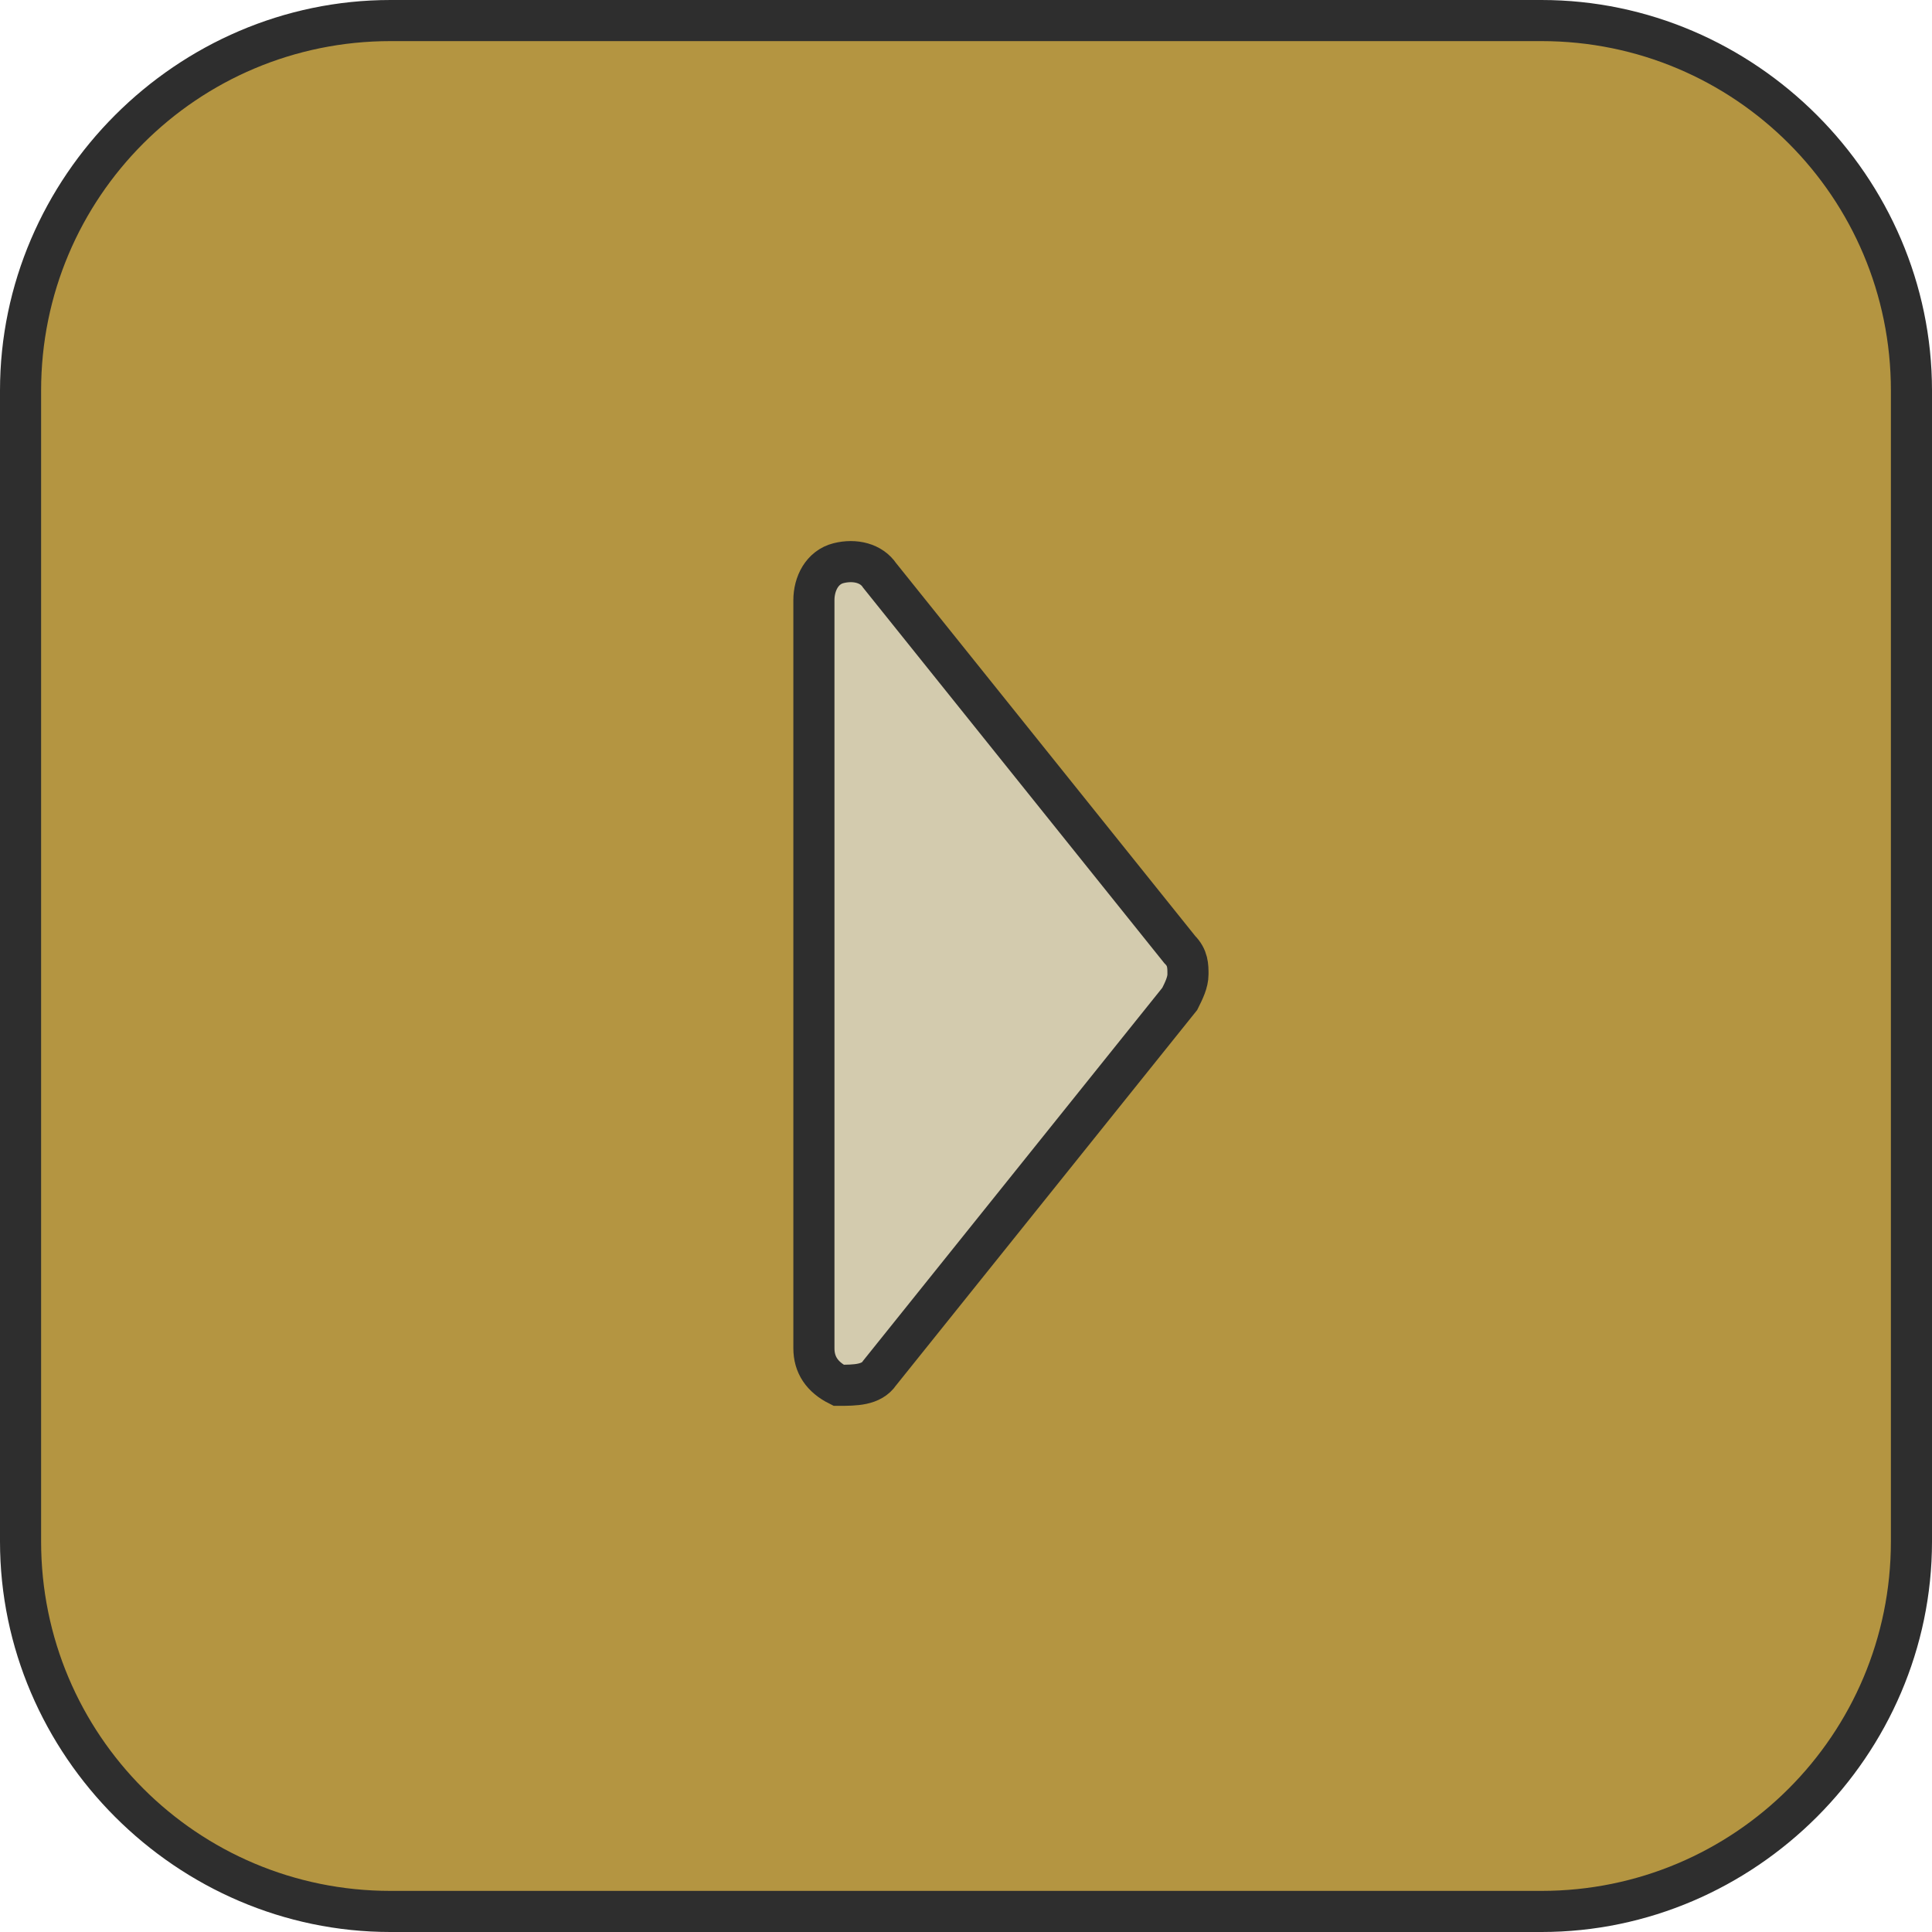 <?xml version="1.0" encoding="UTF-8"?>
<svg id="a" xmlns="http://www.w3.org/2000/svg" version="1.1" viewBox="0 0 47 47">
  <!-- Generator: Adobe Illustrator 29.1.0, SVG Export Plug-In . SVG Version: 2.1.0 Build 142)  -->
  <defs>
    <style>
      .st0 {
        fill: #2e2e2e;
      }

      .st1 {
        fill: #b49541;
      }

      .st2 {
        fill: #d3cbae;
        stroke: #2e2e2e;
        stroke-miterlimit: 10;
      }
    </style>
  </defs>
  <g>
    <rect class="st1" x=".5" y=".5" width="46" height="46" rx="9" ry="9"/>
    <path class="st0" d="M46,37.5c0,4.7-3.8,8.5-8.5,8.5H9.5c-4.7,0-8.5-3.8-8.5-8.5V9.5C1,4.8,4.8,1,9.5,1h28c4.7,0,8.5,3.8,8.5,8.5v28M47,37.5V9.5c0-5.2-4.3-9.5-9.5-9.5H9.5C4.3,0,0,4.3,0,9.5v28c0,5.2,4.3,9.5,9.5,9.5h28c5.2,0,9.5-4.3,9.5-9.5h0Z"/>
  </g>
  <path class="st2" d="M19.8,14.6v18.2c0,.4.2.7.6.9.4,0,.8,0,1-.3l7.3-9.1c.1-.2.2-.4.2-.6s0-.4-.2-.6l-7.3-9.1c-.2-.3-.6-.4-1-.3-.4.1-.6.5-.6.9Z"/>
</svg>